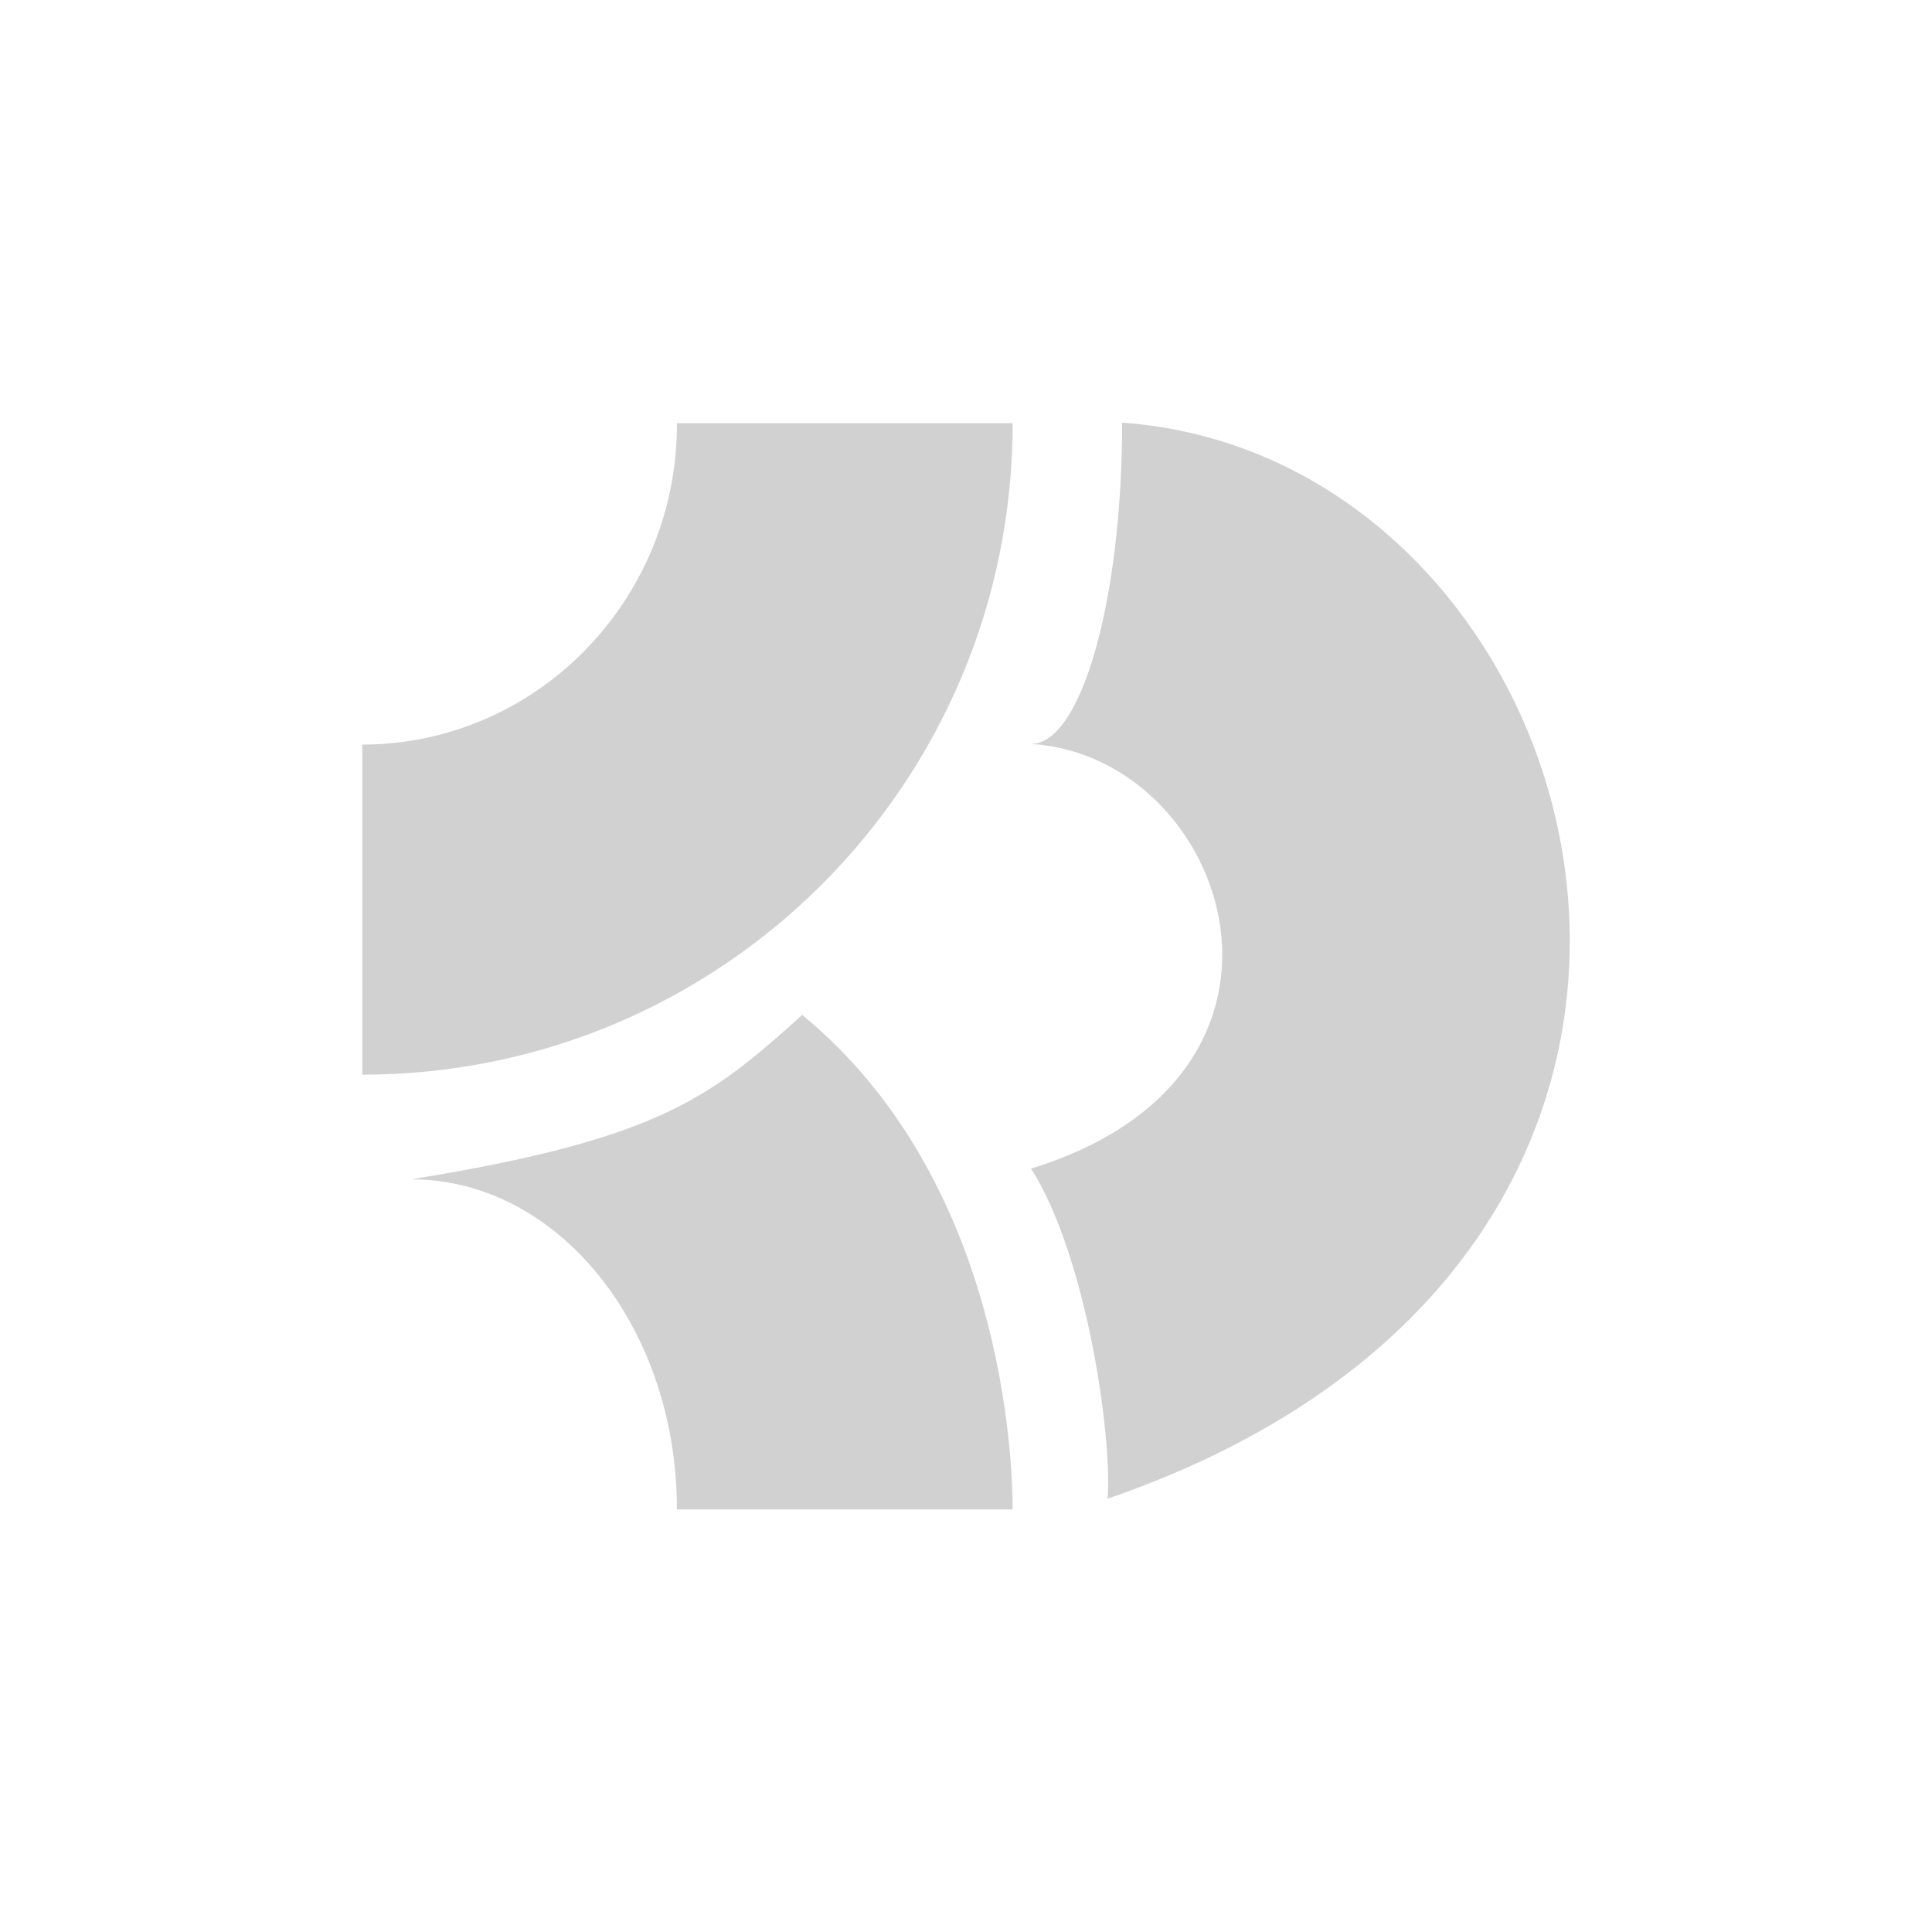 <?xml version="1.0" encoding="utf-8"?>
<svg fill="#d1d1d1" viewBox="0 0 32 32" xmlns="http://www.w3.org/2000/svg">
  <path d="M 17.078 19.356 C 17.986 20.778 18.423 23.756 18.346 24.823 C 30.31 20.71 26.562 7.567 18.586 7 C 18.586 9.945 17.908 12.322 17.078 12.322 C 20.345 12.522 22.158 17.789 17.078 19.356 Z M 6 17.8 C 11.954 17.8 16.773 12.977 16.773 7.01 L 11.212 7.01 C 11.222 9.933 8.895 12.322 6.011 12.333 L 6 12.333 L 6 17.8 Z M 13.287 16.81 C 11.78 18.167 10.938 18.867 6.809 19.533 C 9.245 19.533 11.212 21.978 11.212 25 L 16.772 25 C 16.772 24.089 16.587 19.522 13.287 16.81 Z"/>
</svg>
